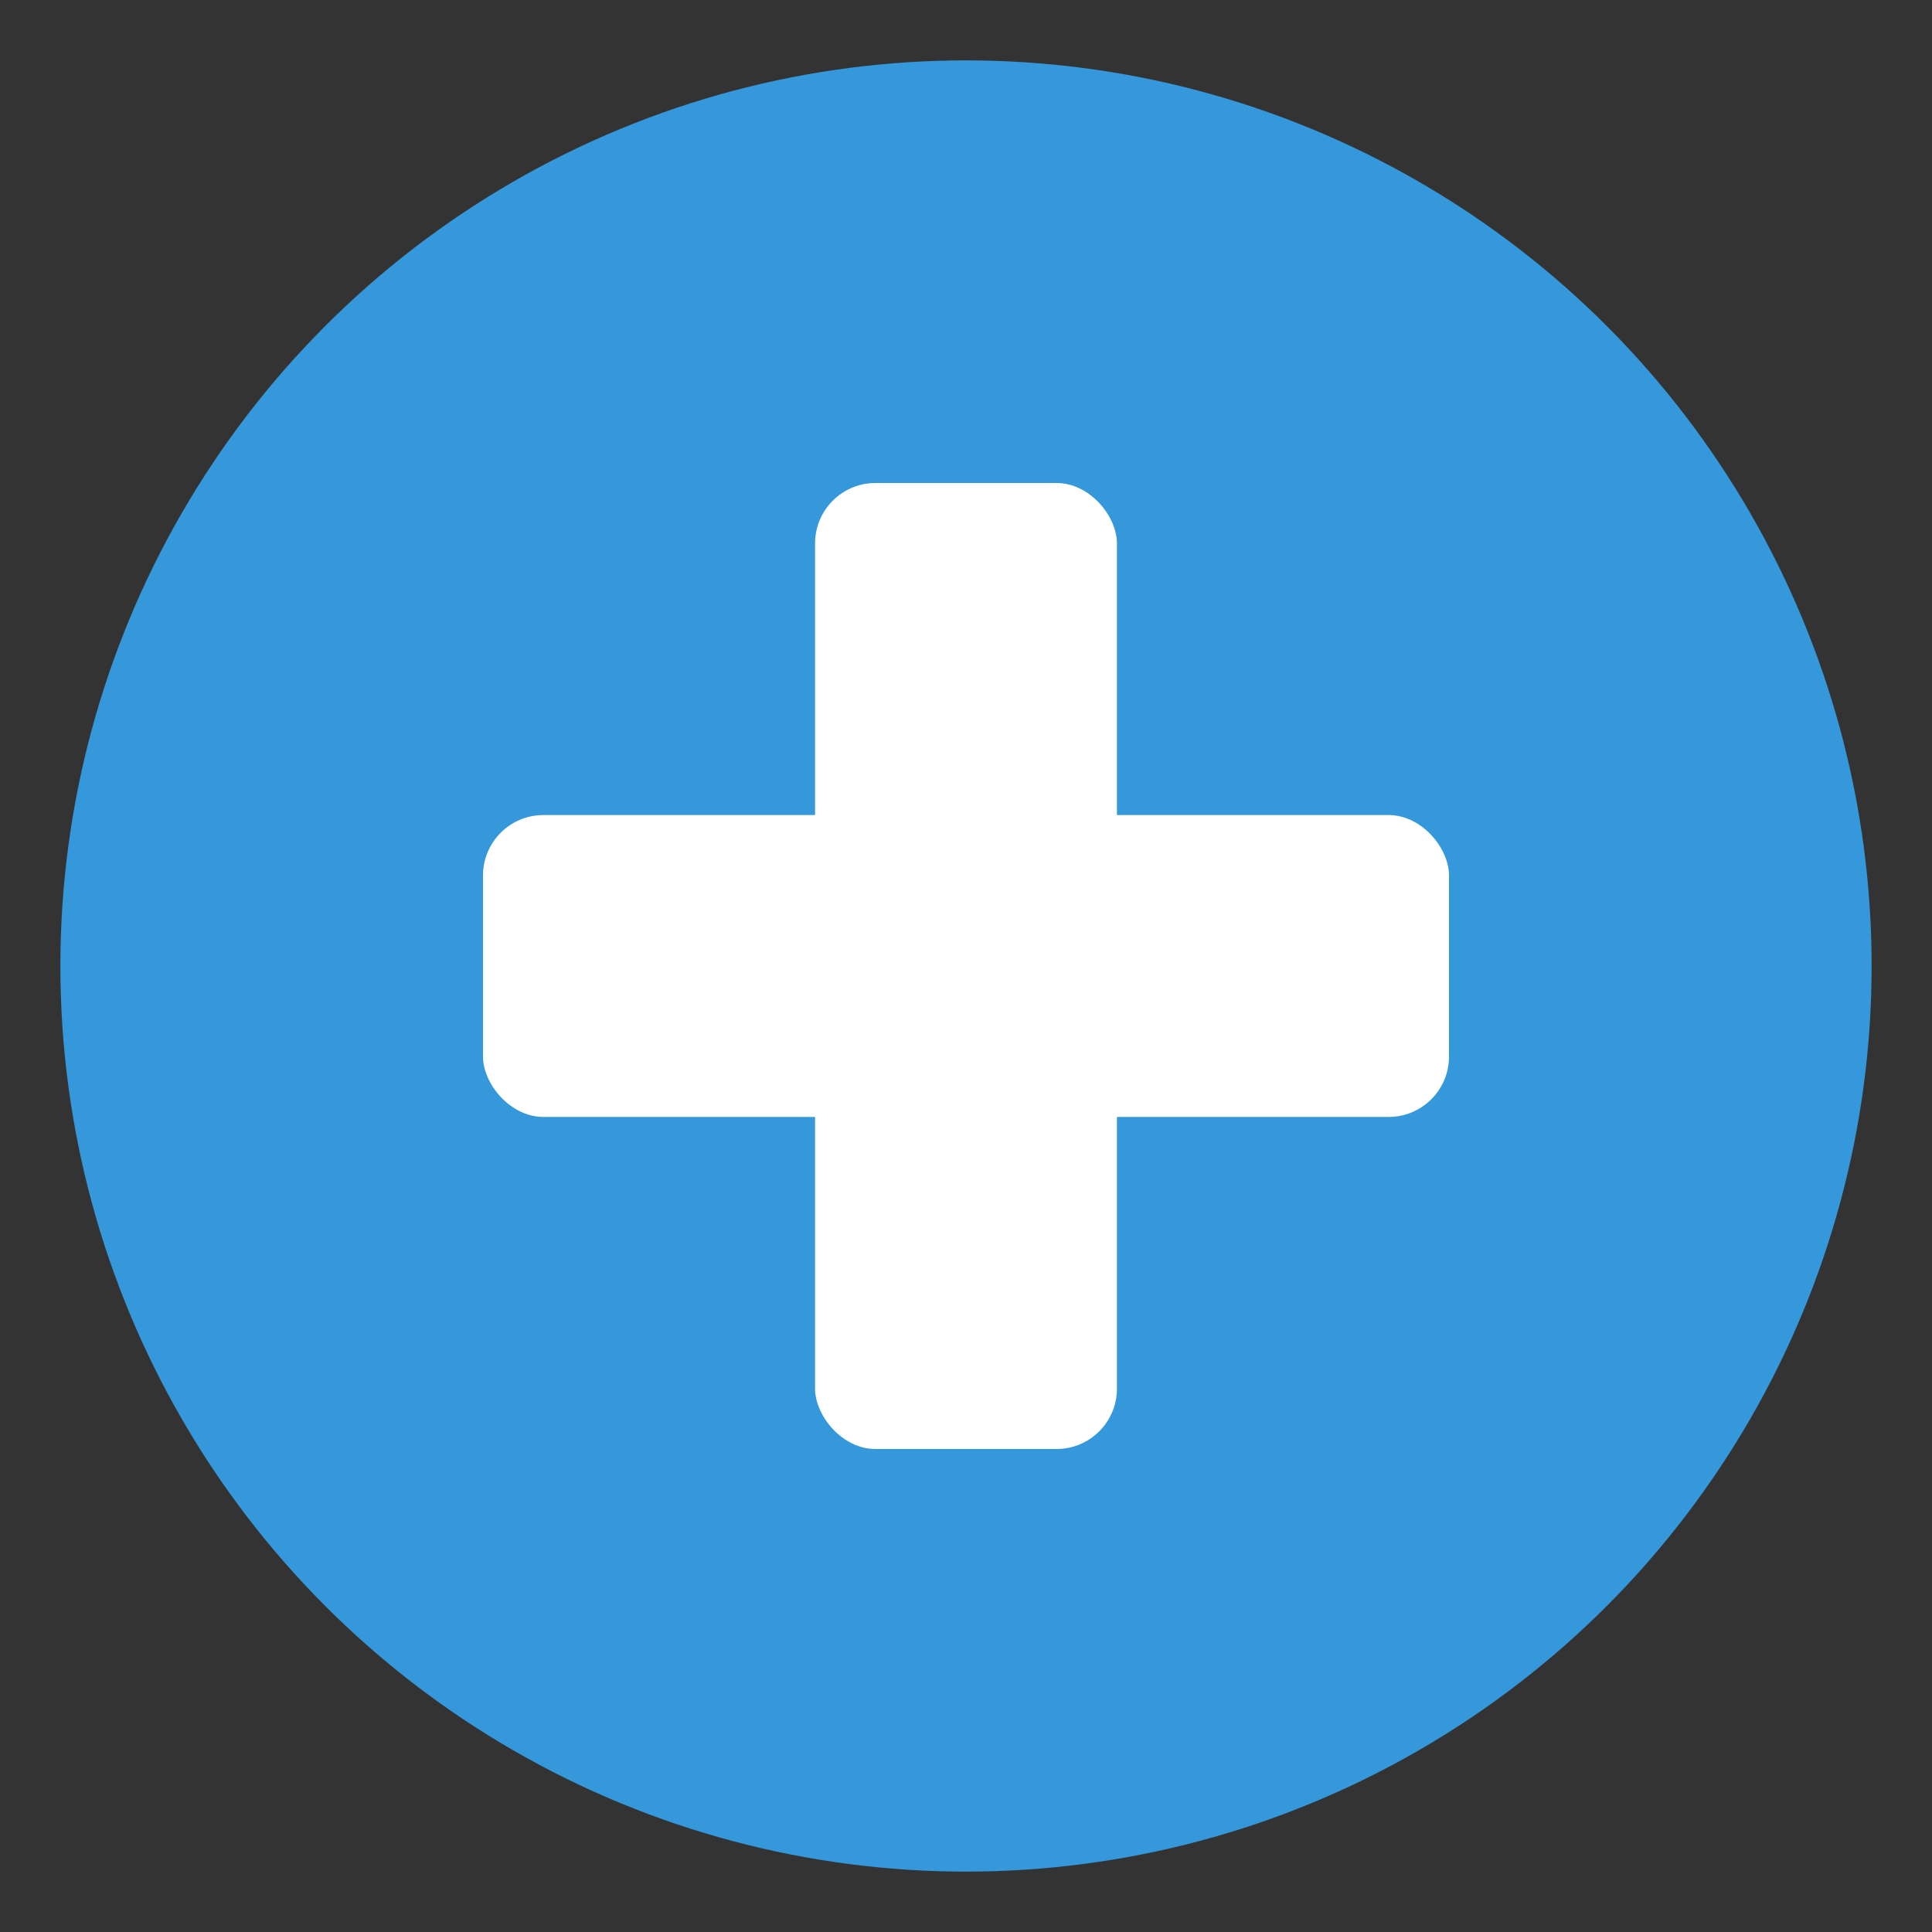 <svg xmlns="http://www.w3.org/2000/svg" width="32" height="32" viewBox="0 0 32 32">
  <rect x="0" y="0" width="32" height="32" fill="#333333" stroke="none"/>
  <!-- Fondo circular en color azul (color principal de la aplicación) -->
  <circle cx="16" cy="16" r="15" fill="#3498db"/>
  
  <!-- Cruz médica en color blanco -->
  <!-- Rectángulo vertical de la cruz -->
  <rect x="13.5" y="8" width="5" height="16" rx="1" fill="white"/>
  <!-- Rectángulo horizontal de la cruz -->
  <rect x="8" y="13.5" width="16" height="5" rx="1" fill="white"/>
</svg>